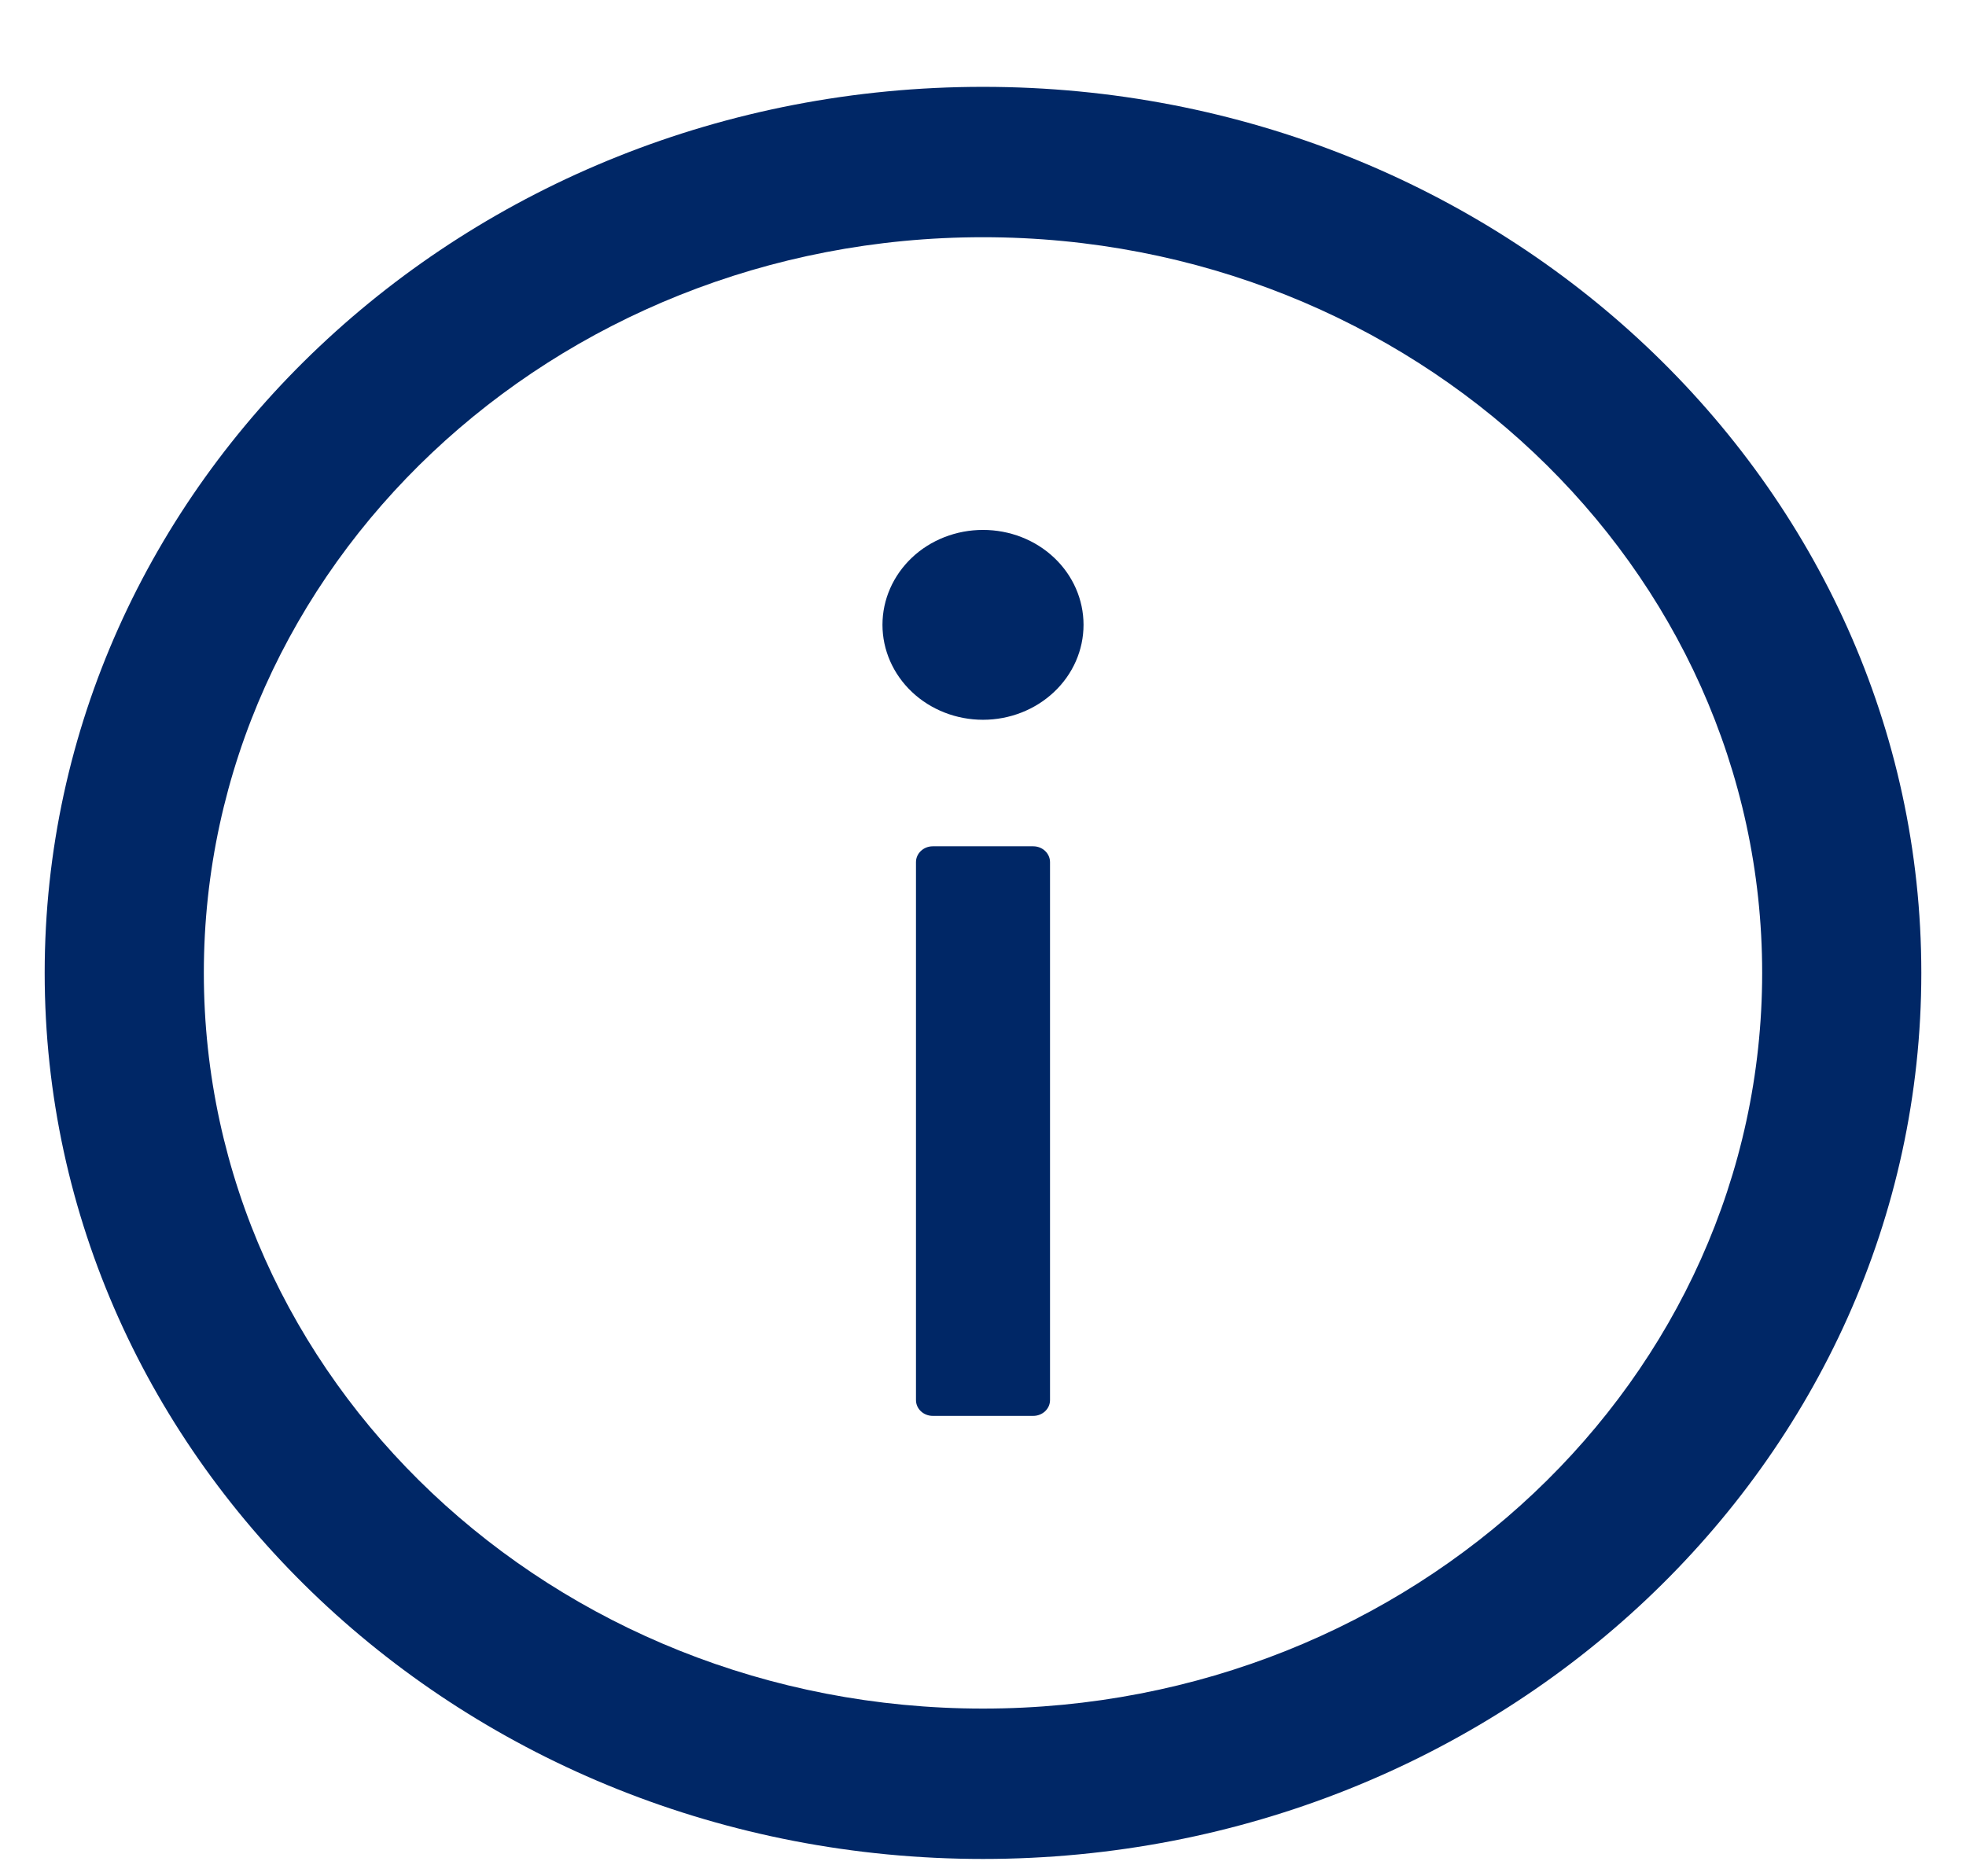 <svg width="22" height="21" viewBox="0 0 22 21" fill="none" xmlns="http://www.w3.org/2000/svg">
<path d="M11 0.972C5.202 0.972 0.5 5.413 0.5 10.889C0.5 16.365 5.202 20.806 11 20.806C16.798 20.806 21.5 16.365 21.5 10.889C21.5 5.413 16.798 0.972 11 0.972ZM11 19.123C6.186 19.123 2.281 15.435 2.281 10.889C2.281 6.342 6.186 2.655 11 2.655C15.814 2.655 19.719 6.342 19.719 10.889C19.719 15.435 15.814 19.123 11 19.123Z" fill="#002766"/>
<path d="M9.875 6.993C9.875 7.275 9.994 7.545 10.204 7.744C10.415 7.944 10.702 8.056 11 8.056C11.298 8.056 11.585 7.944 11.796 7.744C12.007 7.545 12.125 7.275 12.125 6.993C12.125 6.711 12.007 6.441 11.796 6.242C11.585 6.042 11.298 5.931 11 5.931C10.702 5.931 10.415 6.042 10.204 6.242C9.994 6.441 9.875 6.711 9.875 6.993V6.993ZM11.562 9.472H10.438C10.334 9.472 10.25 9.552 10.25 9.649V15.67C10.25 15.768 10.334 15.847 10.438 15.847H11.562C11.666 15.847 11.75 15.768 11.75 15.67V9.649C11.75 9.552 11.666 9.472 11.562 9.472Z" fill="#002766"/>
</svg>
